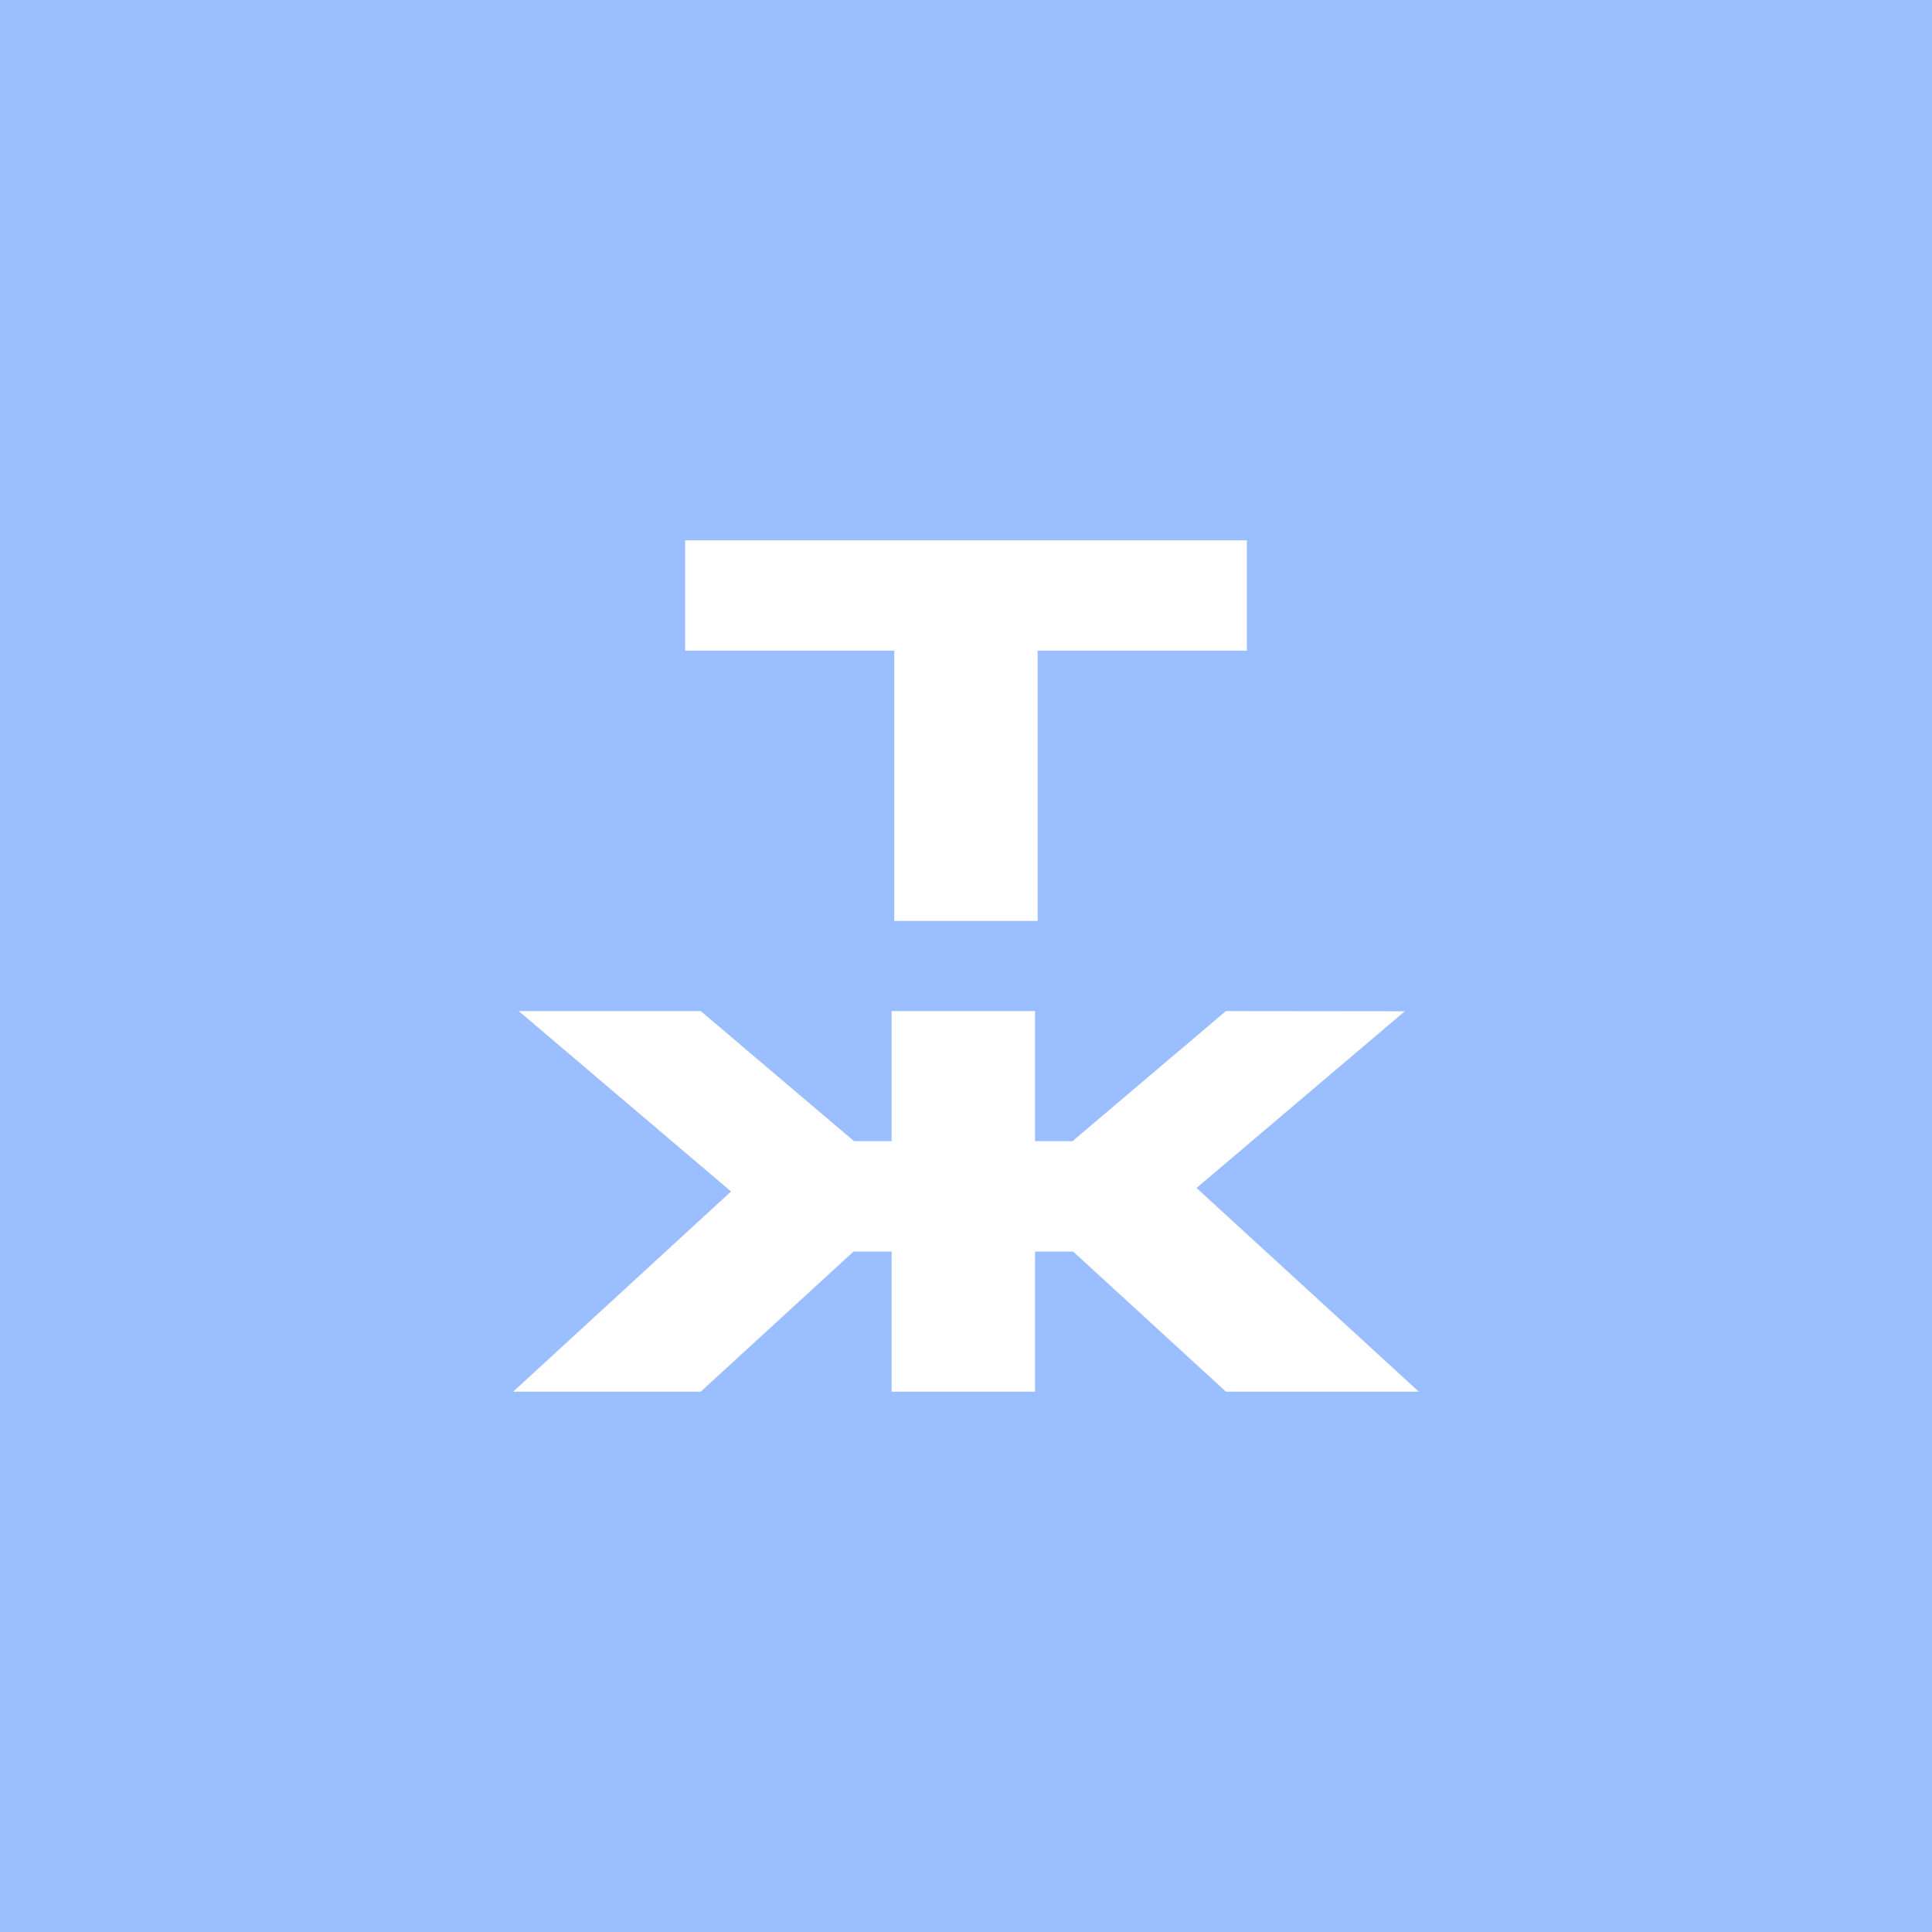 <svg xmlns="http://www.w3.org/2000/svg" viewBox="0 0 192 192">
  <rect x="0" y="0" width="192" height="192" fill="#333333" stroke="none"/>
  <defs>
    <clipPath id="a">
      <rect width="100%" height="100%" style="fill:none" />
    </clipPath>
  </defs>
  <g style="clip-path:url(#a)">
    <rect width="100%" height="100%" style="fill:#9abeff" />
    <path
      d="m121.83 100.48-15.25 12.93h-3.72v-12.93H88.61v12.93h-3.73l-15.24-12.93H51.55l21.1 17.93L51 138.3h18.64l15.18-13.92h3.79v13.92h14.25v-13.92h3.79l15.18 13.92H141l-22.09-20.24 20.7-17.56M68.09 53.7v10.96h20.78v26.86h14.25V64.66h20.79V53.7H68.09z"
      style="fill:#fff" />
  </g>
</svg>
